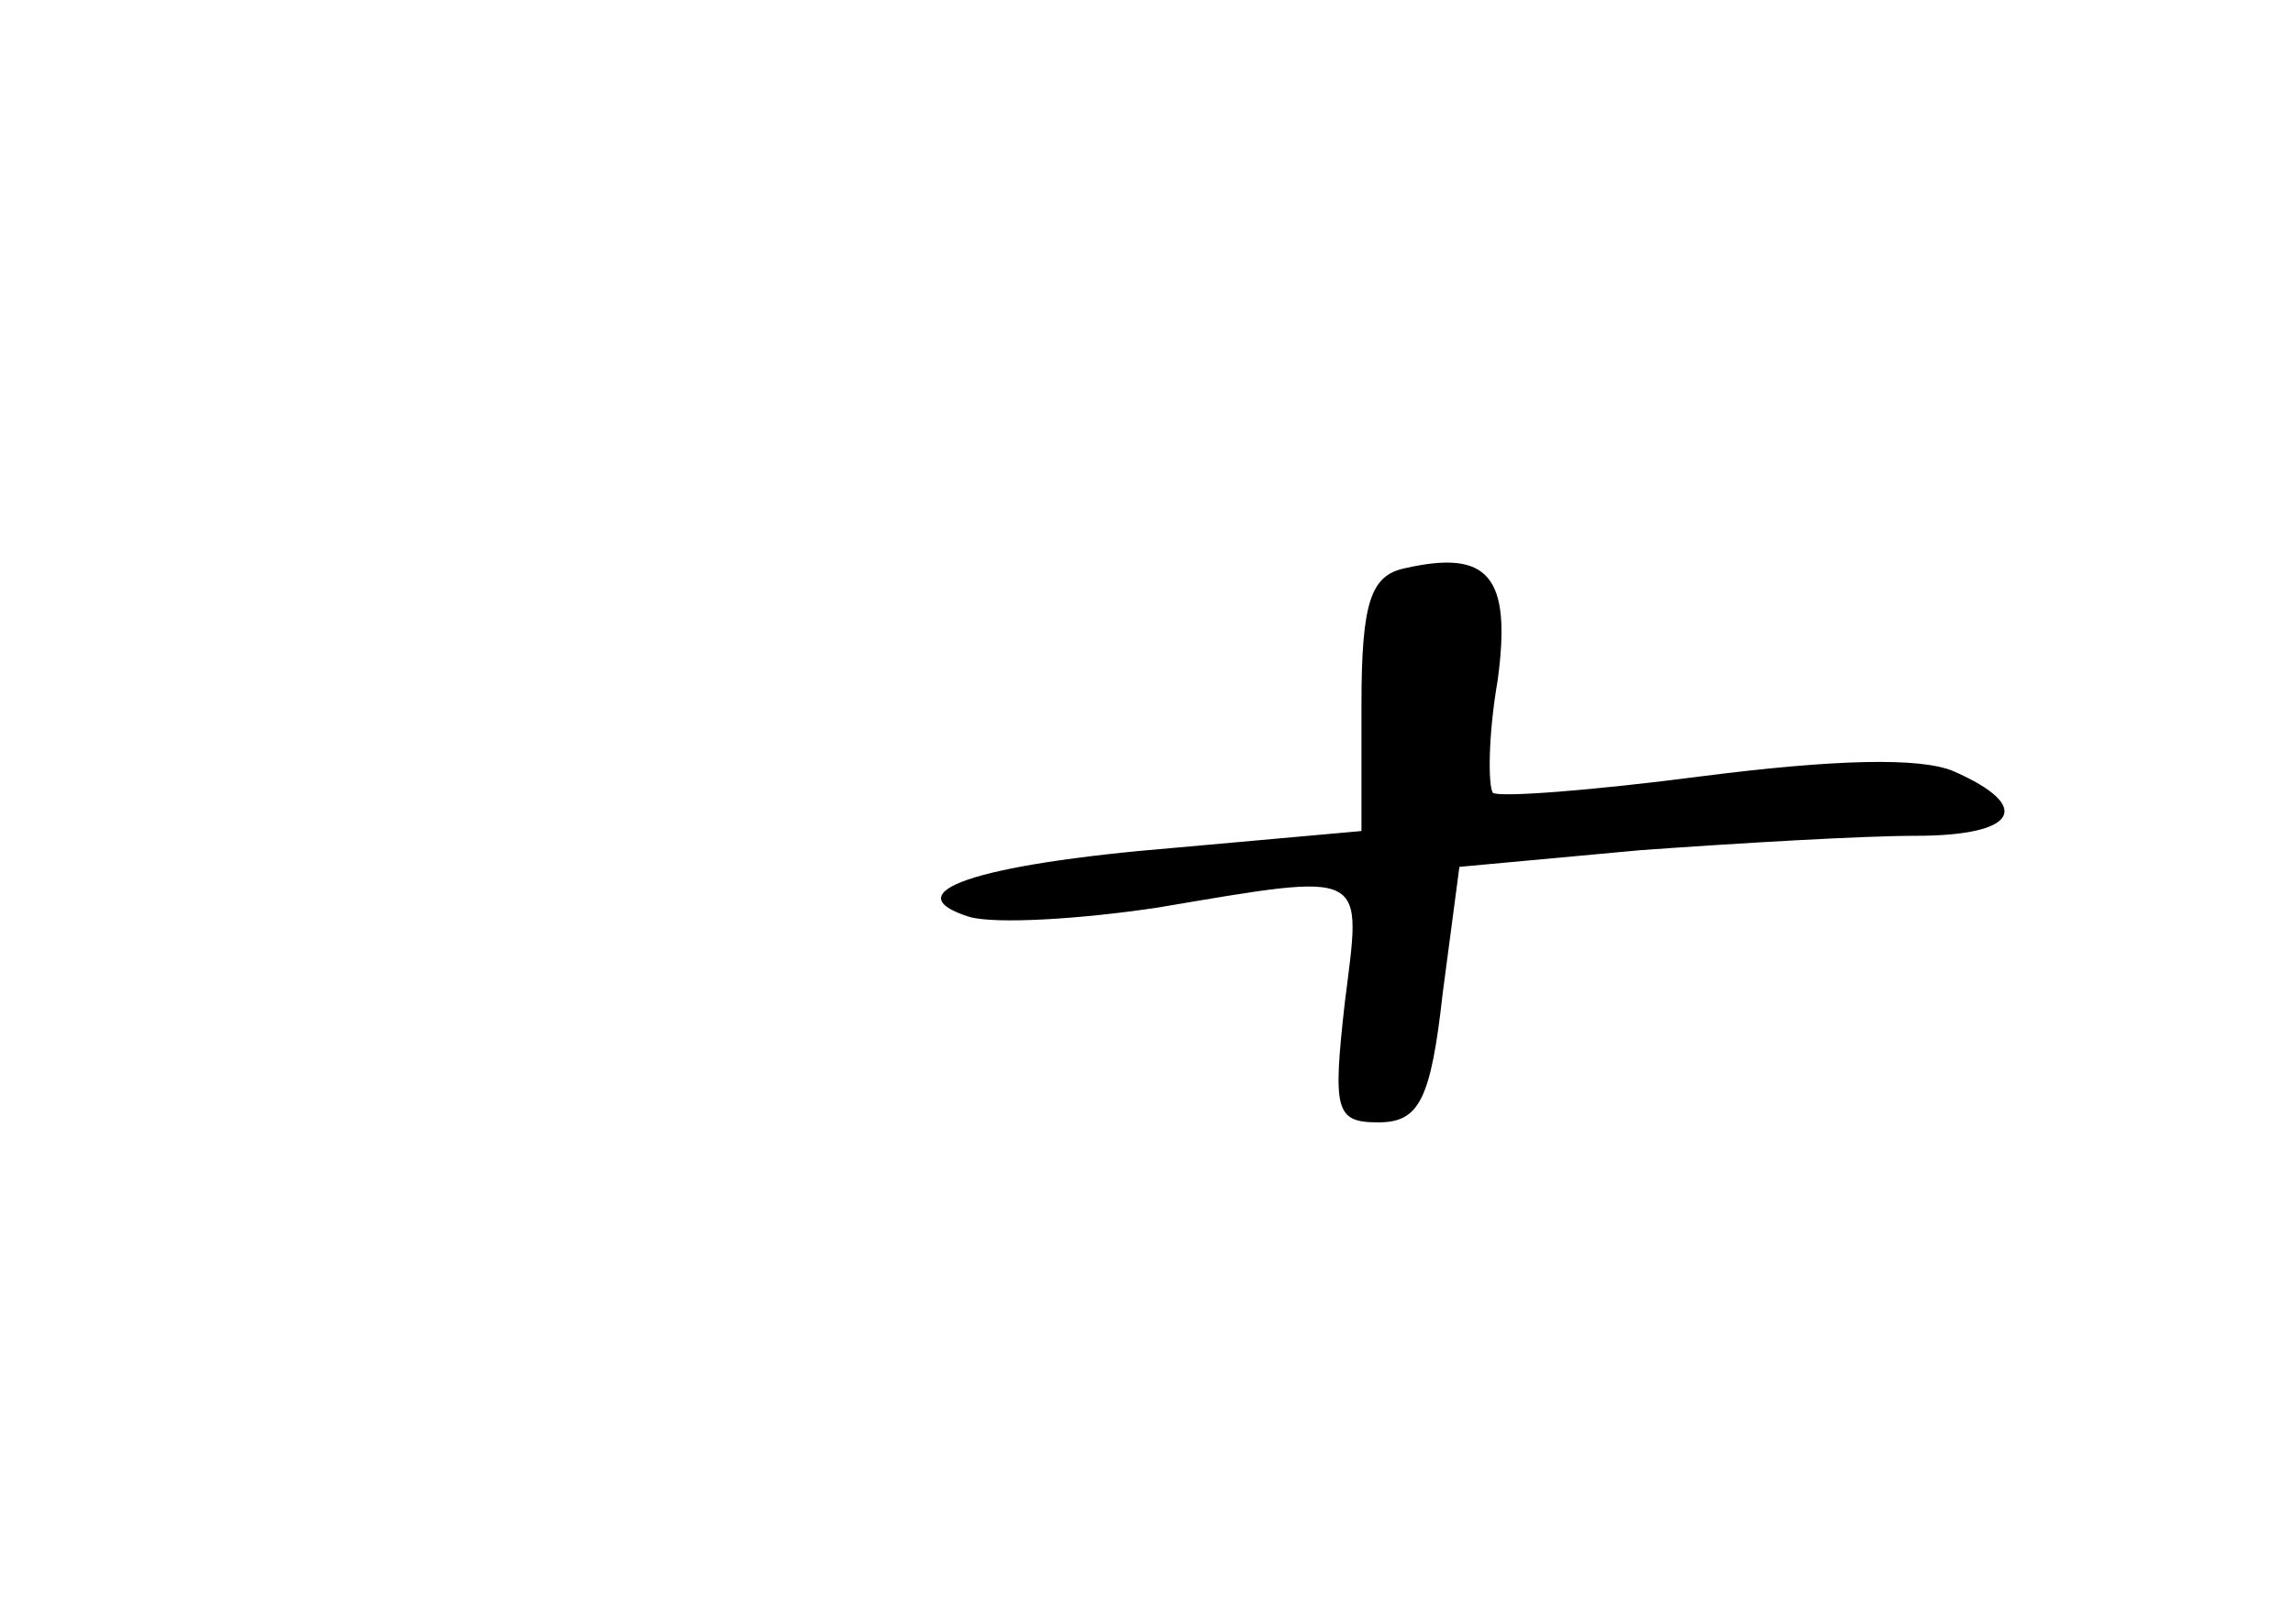 <?xml version="1.0" standalone="no"?>
<!DOCTYPE svg PUBLIC "-//W3C//DTD SVG 20010904//EN"
 "http://www.w3.org/TR/2001/REC-SVG-20010904/DTD/svg10.dtd">
<svg version="1.0" xmlns="http://www.w3.org/2000/svg"
 width="96pt" height="68pt" viewBox="0 0 96 68"
 preserveAspectRatio="xMidYMid meet">
<g transform="translate(0,68) scale(0.1,-0.1)"
fill="#000000" stroke="none">
<path d="M588 442 c-14 -3 -18 -14 -18 -57 l0 -53 -78 -7 c-85 -7 -118 -19
-86 -29 11 -3 46 -1 79 4 89 15 85 16 78 -40 -5 -45 -4 -50 14 -50 17 0 22 9
27 54 l7 53 76 7 c42 3 93 6 115 6 42 0 50 12 16 27 -14 6 -50 5 -105 -2 -46
-6 -85 -9 -88 -7 -2 3 -2 24 2 47 6 44 -4 55 -39 47z"/>
</g>
</svg>
